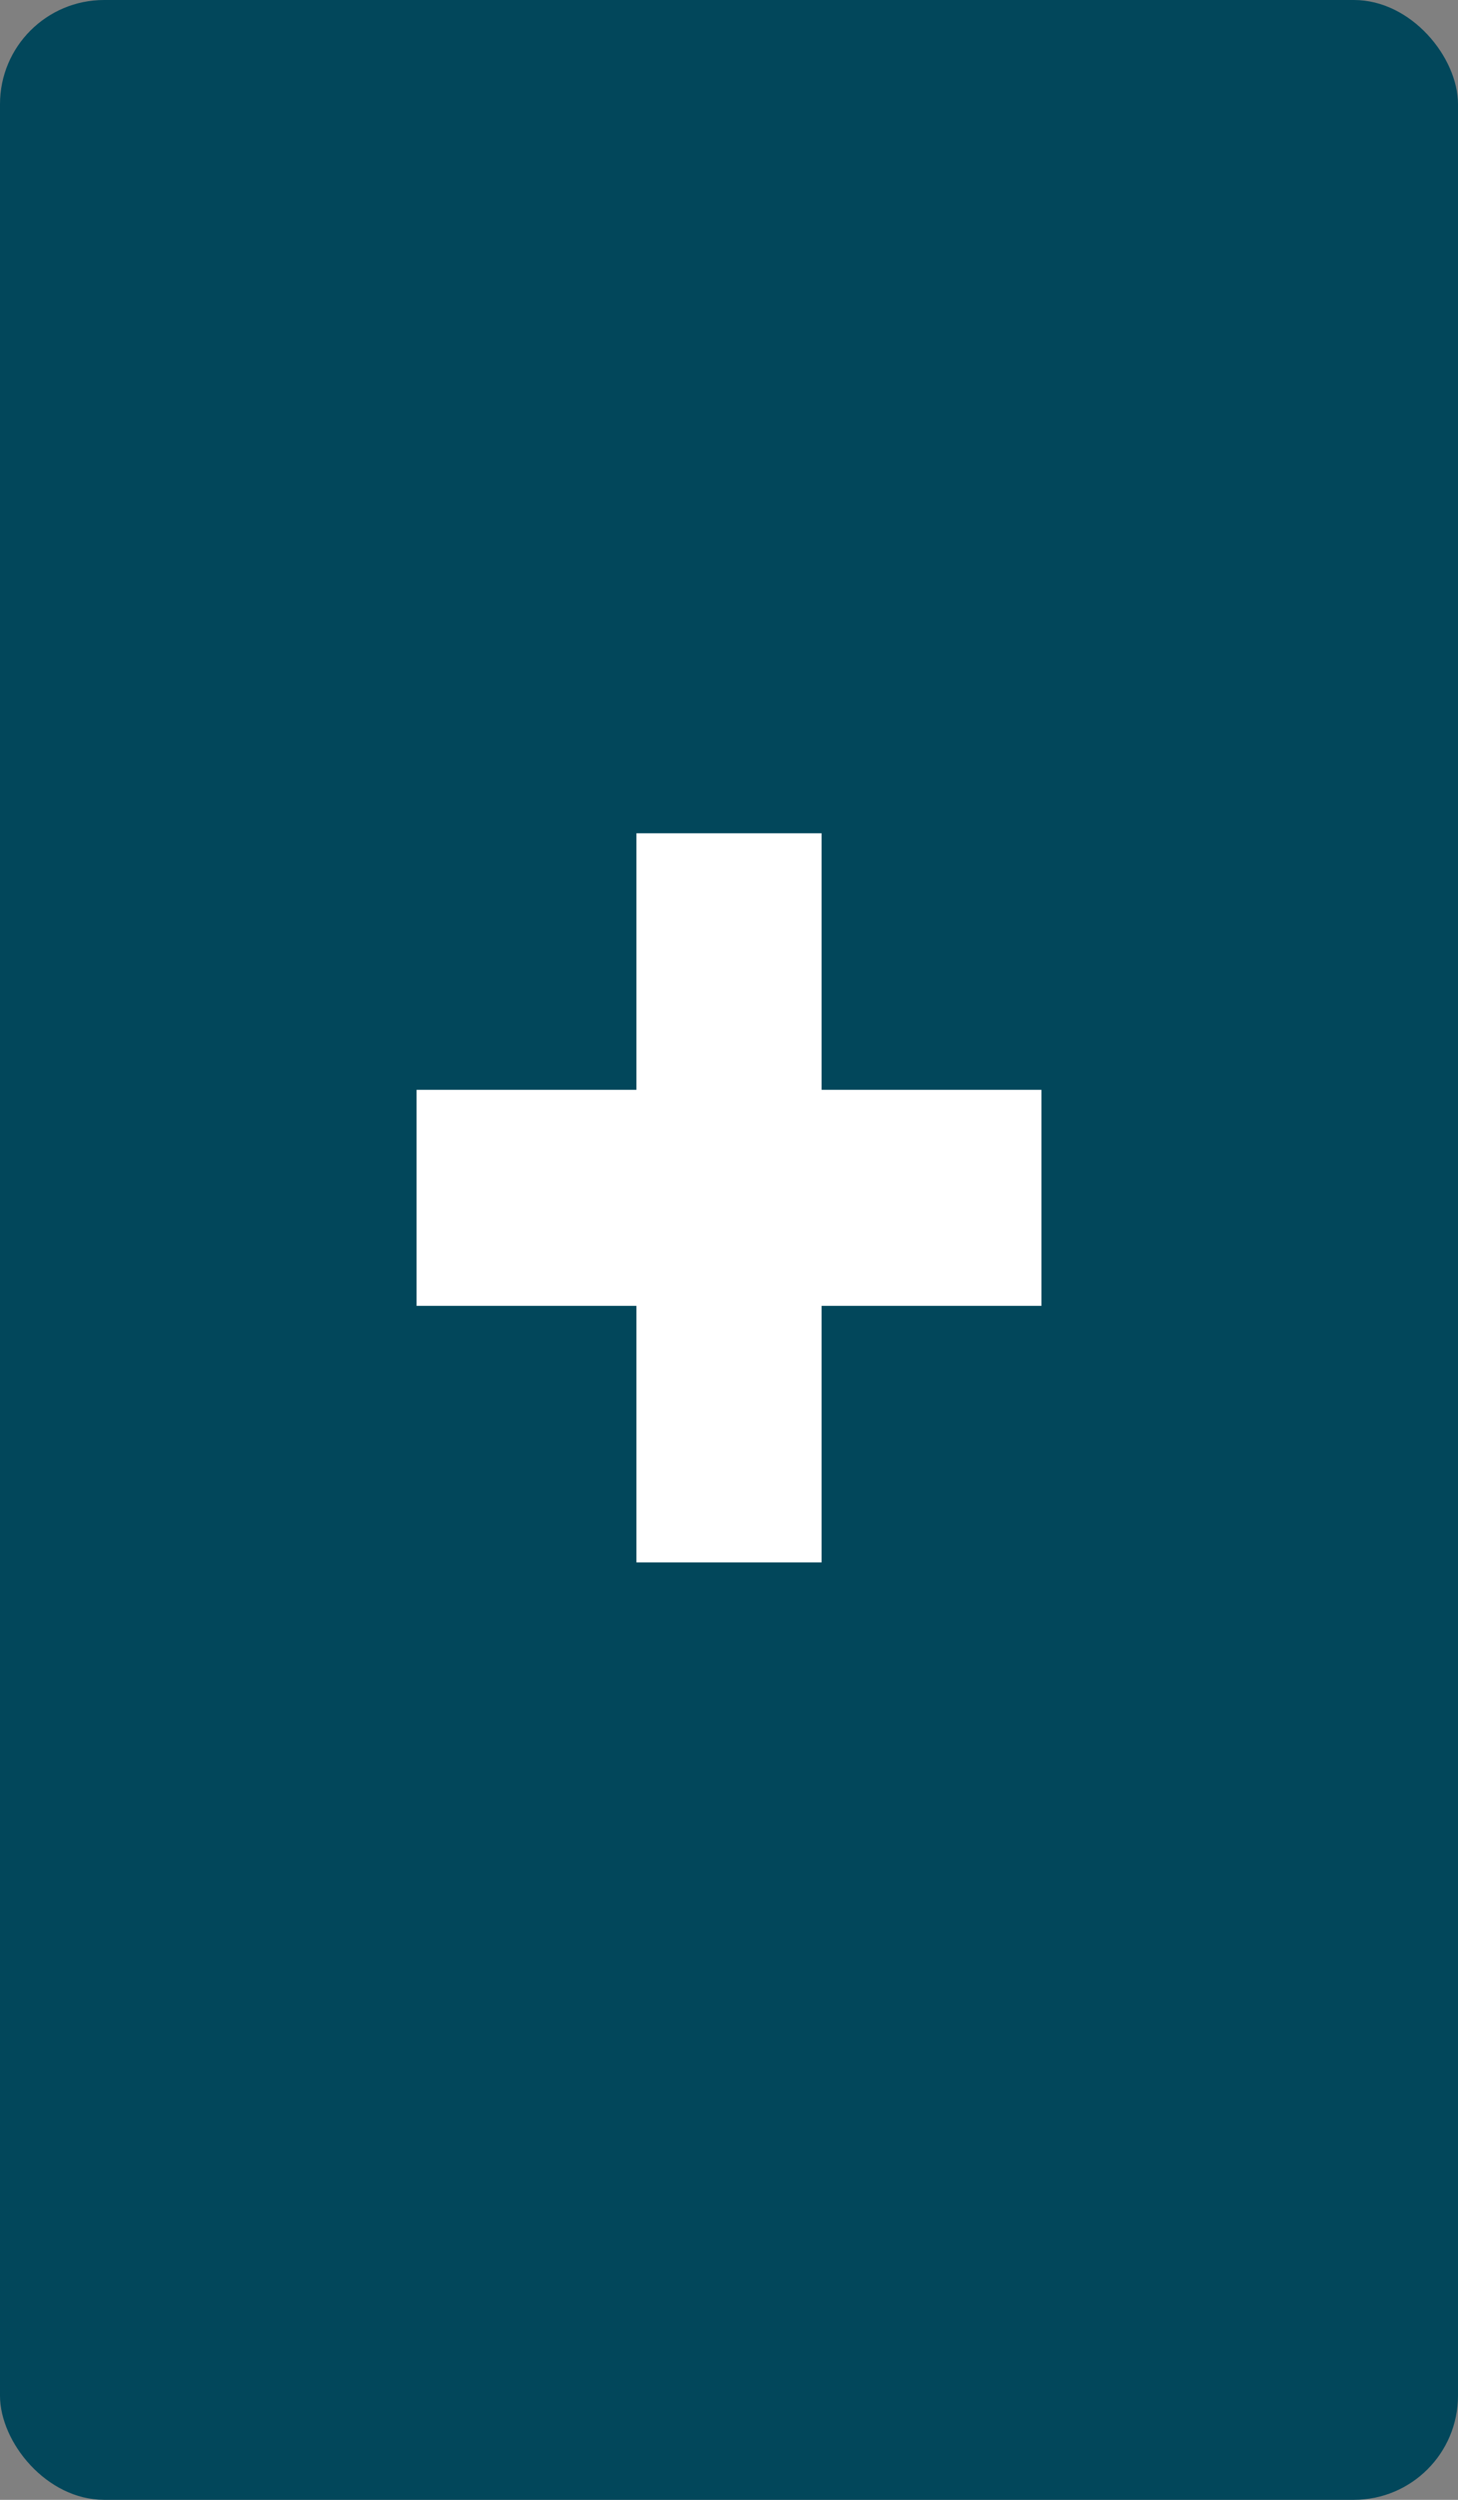 <svg xmlns="http://www.w3.org/2000/svg" width="14" height="24" viewBox="0 0 14 24">
    <rect x="0" y="0" width="14" height="24" fill="#808080" stroke="none"/>
    <g fill="none" fill-rule="evenodd">
        <rect width="14" height="24" fill="#02475B" rx="1"/>
        <path fill="#FFF" fill-rule="nonzero" d="M0 2.463L2.111 2.463 2.111 0 3.889 0 3.889 2.463 6 2.463 6 4.537 3.889 4.537 3.889 7 2.111 7 2.111 4.537 0 4.537z" transform="translate(4 8)"/>
    </g>
</svg>

